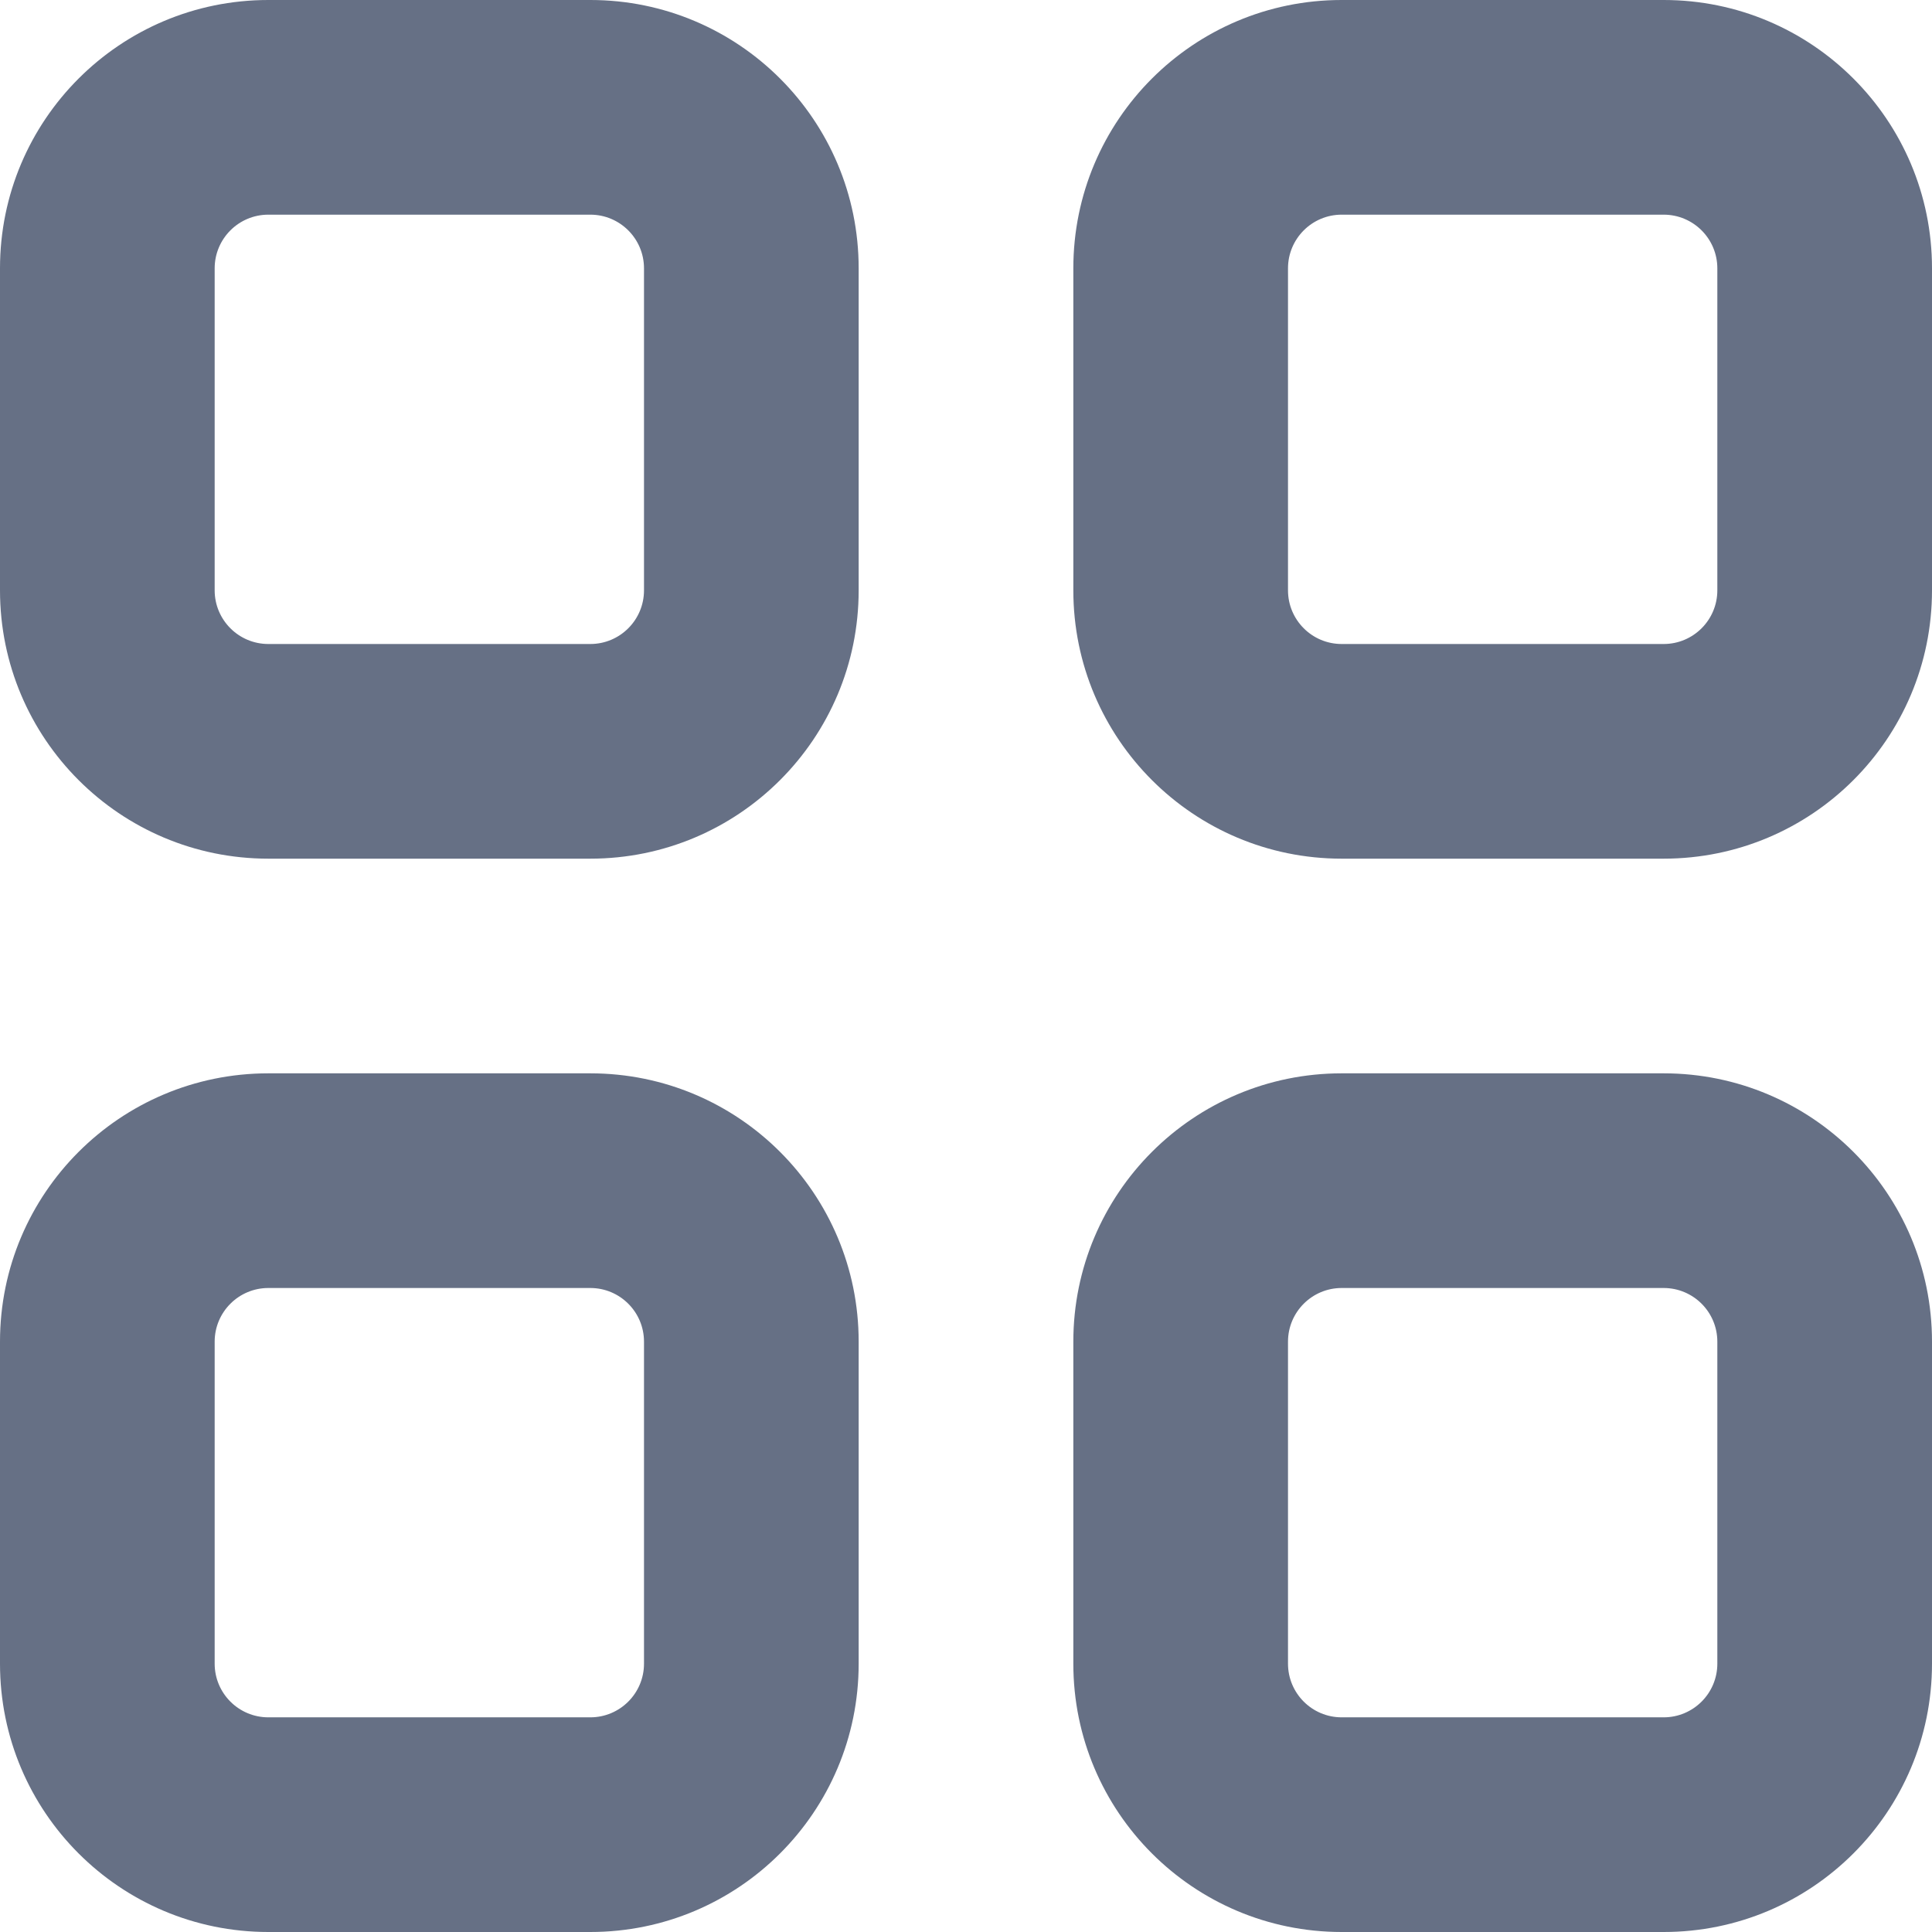 <svg width="18" height="18" viewBox="0 0 18 18" fill="none" xmlns="http://www.w3.org/2000/svg">
<path fill-rule="evenodd" clip-rule="evenodd" d="M0 2.5C0 1.119 1.119 0 2.5 0H5.5C6.881 0 8 1.119 8 2.5V5.5C8 6.881 6.881 8 5.5 8H2.5C1.119 8 0 6.881 0 5.5V2.5ZM2.5 2H5.5C5.776 2 6 2.224 6 2.5V5.5C6 5.776 5.776 6 5.5 6H2.5C2.224 6 2 5.776 2 5.5V2.5C2 2.224 2.224 2 2.5 2Z" fill="#667085"/>
<path fill-rule="evenodd" clip-rule="evenodd" d="M10 2.5C10 1.119 11.119 0 12.5 0H15.5C16.881 0 18 1.119 18 2.5V5.5C18 6.881 16.881 8 15.5 8H12.5C11.119 8 10 6.881 10 5.5V2.5ZM12.5 2H15.5C15.776 2 16 2.224 16 2.5V5.5C16 5.776 15.776 6 15.5 6H12.5C12.224 6 12 5.776 12 5.5V2.5C12 2.224 12.224 2 12.5 2Z" fill="#667085"/>
<path fill-rule="evenodd" clip-rule="evenodd" d="M12.5 10C11.119 10 10 11.119 10 12.5V15.5C10 16.881 11.119 18 12.5 18H15.5C16.881 18 18 16.881 18 15.5V12.5C18 11.119 16.881 10 15.5 10H12.5ZM15.5 12H12.5C12.224 12 12 12.224 12 12.5V15.5C12 15.776 12.224 16 12.5 16H15.5C15.776 16 16 15.776 16 15.5V12.5C16 12.224 15.776 12 15.5 12Z" fill="#667085"/>
<path fill-rule="evenodd" clip-rule="evenodd" d="M0 12.5C0 11.119 1.119 10 2.5 10H5.5C6.881 10 8 11.119 8 12.5V15.5C8 16.881 6.881 18 5.5 18H2.5C1.119 18 0 16.881 0 15.5V12.5ZM2.5 12H5.5C5.776 12 6 12.224 6 12.5V15.5C6 15.776 5.776 16 5.5 16H2.5C2.224 16 2 15.776 2 15.5V12.5C2 12.224 2.224 12 2.5 12Z" fill="#667085"/>
</svg>
